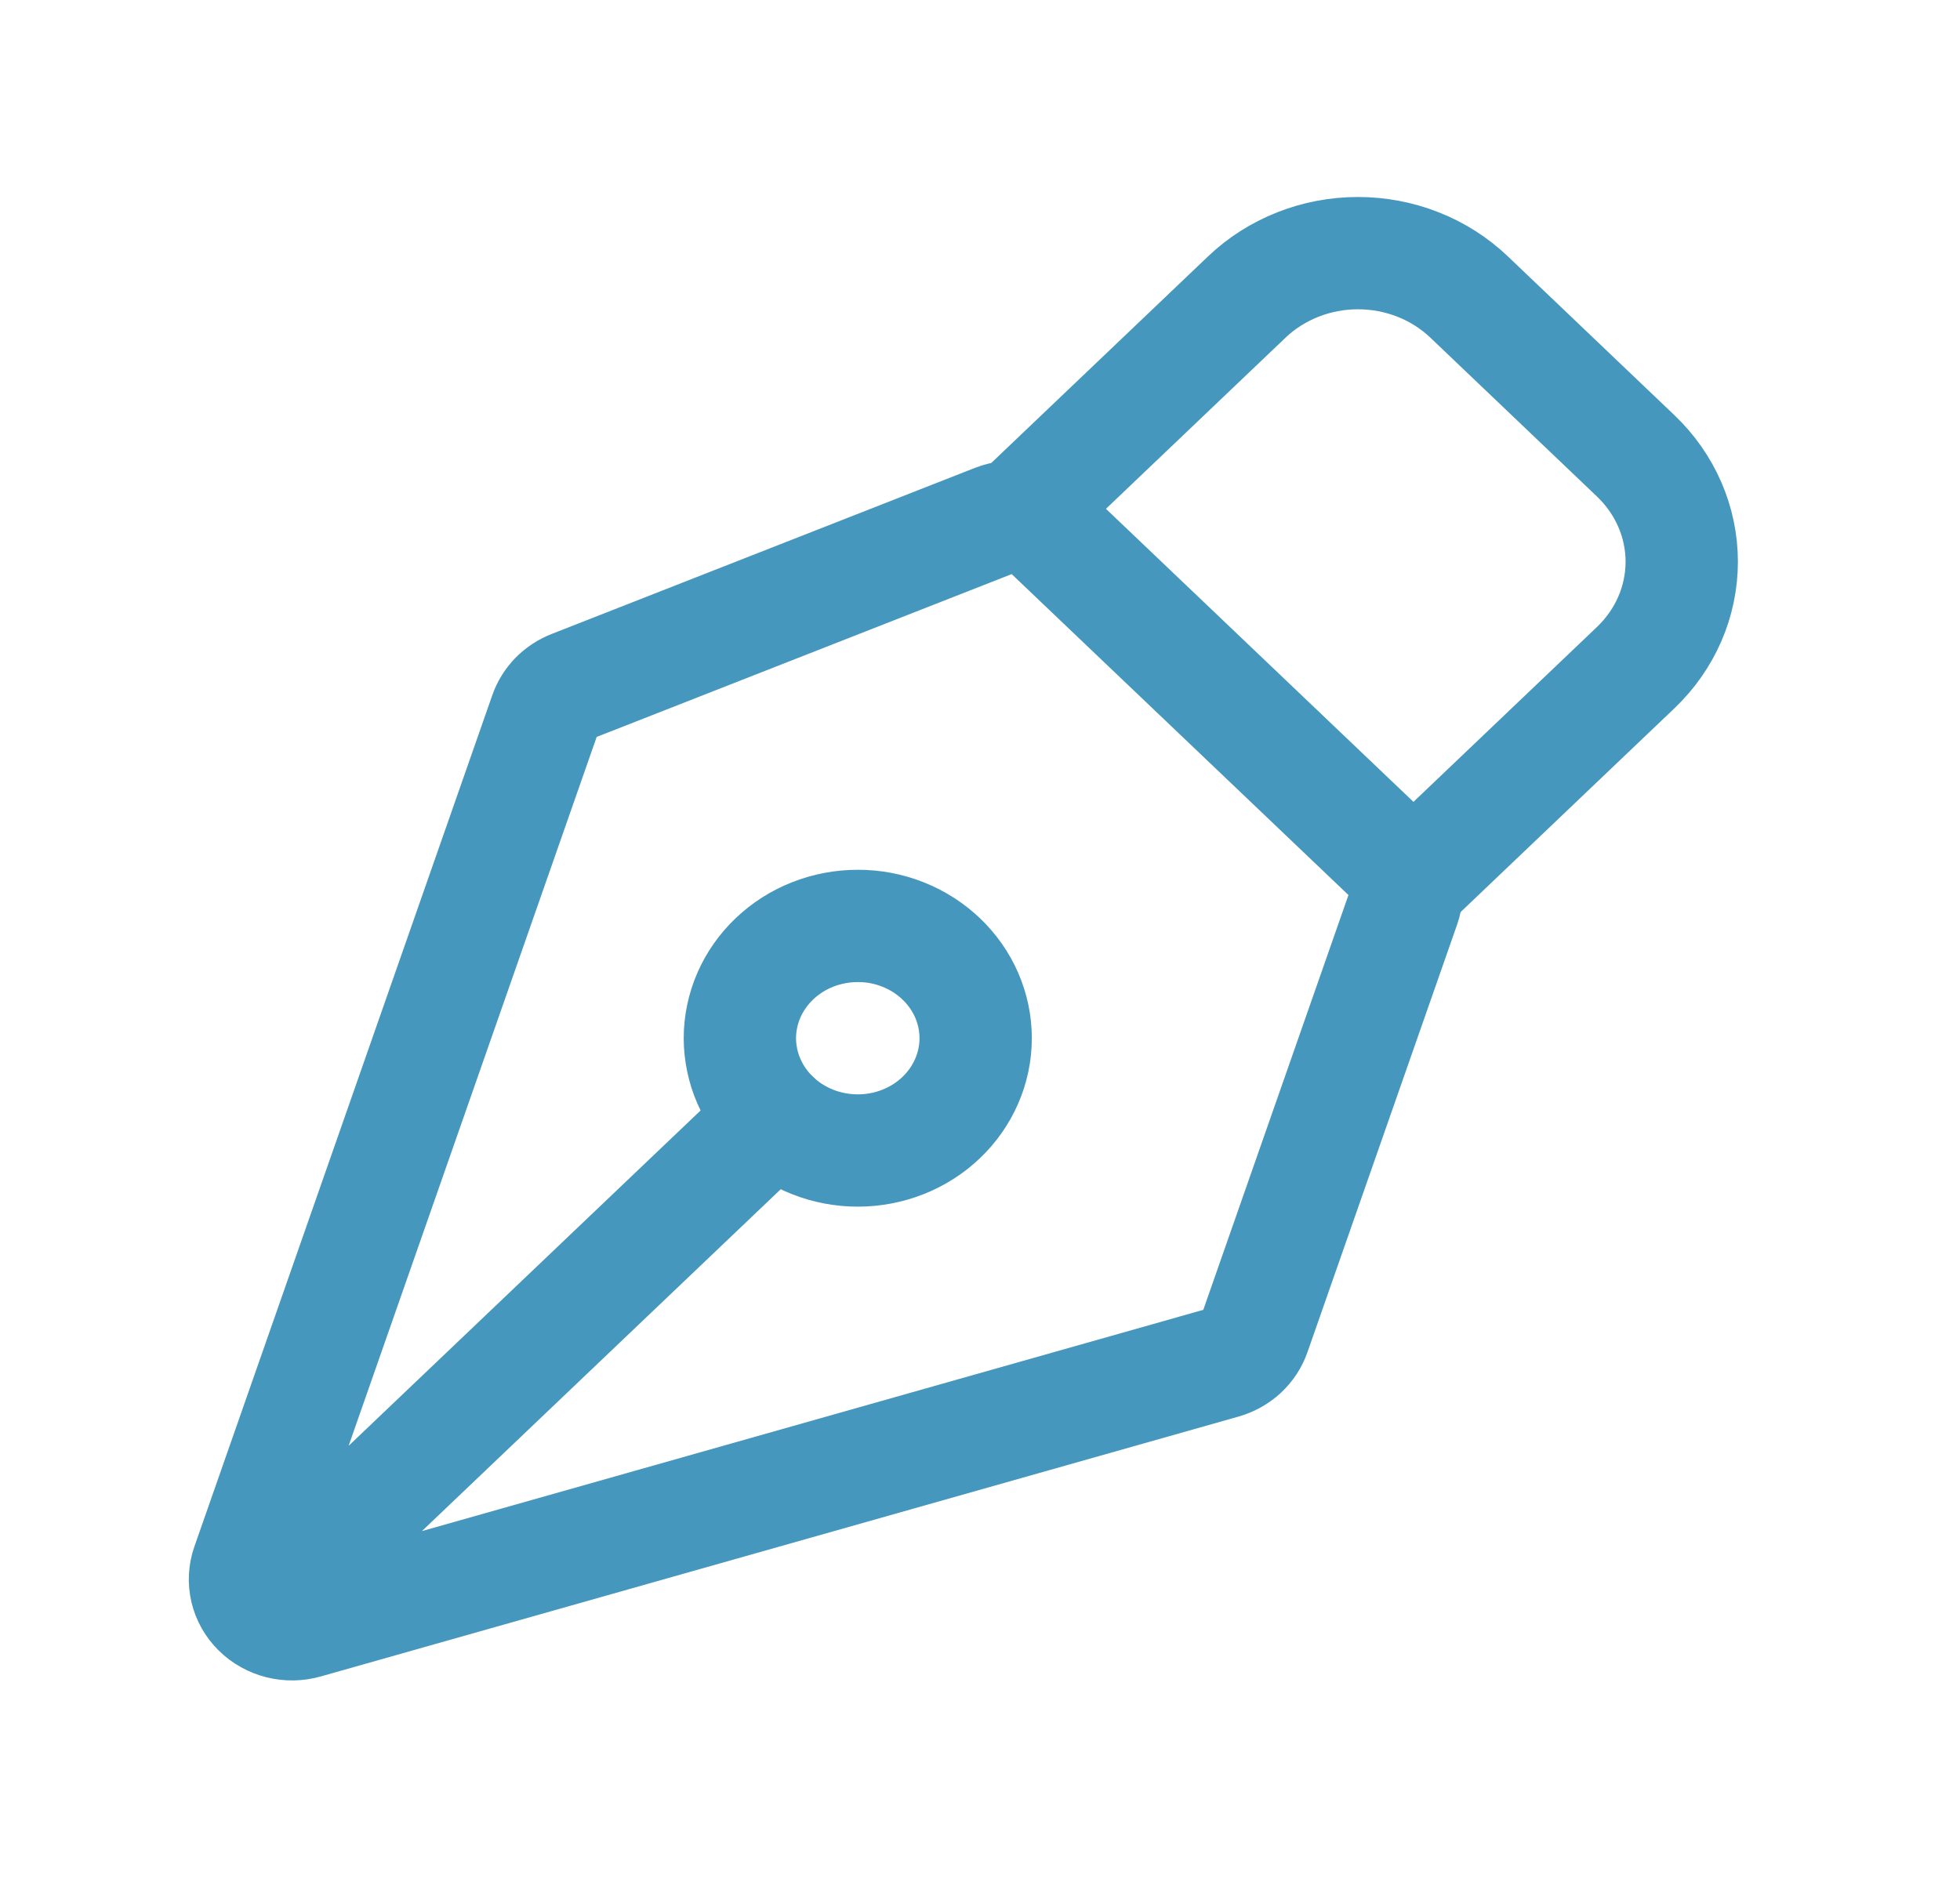 <svg width="33" height="32" viewBox="0 0 33 32" fill="none" xmlns="http://www.w3.org/2000/svg">
<mask id="mask0_518_458" style="mask-type:luminance" maskUnits="userSpaceOnUse" x="0" y="0" width="33" height="32">
<path d="M0.258 0.87H32.012V31.13H0.258V0.87Z" fill="white"/>
</mask>
<g mask="url(#mask0_518_458)">
<path d="M4.619 26.846L13.039 18.822M23.642 15.254L21.121 22.459C21.081 22.575 21.012 22.679 20.921 22.764C20.829 22.849 20.717 22.911 20.595 22.946L5.144 27.322C5.005 27.362 4.857 27.364 4.716 27.329C4.576 27.294 4.448 27.223 4.347 27.123C4.246 27.024 4.176 26.9 4.144 26.765C4.112 26.63 4.119 26.489 4.165 26.358L9.182 12.017C9.218 11.914 9.277 11.82 9.354 11.74C9.432 11.661 9.527 11.598 9.632 11.557L16.759 8.76C16.904 8.703 17.063 8.688 17.217 8.718C17.371 8.747 17.512 8.819 17.623 8.924L23.45 14.478C23.555 14.578 23.628 14.703 23.662 14.84C23.696 14.977 23.689 15.12 23.642 15.254Z" stroke="#4597bd" stroke-width="1.891" stroke-linecap="round" stroke-linejoin="round"/>
<path d="M23.798 14.81L27.54 11.243C28.036 10.77 28.315 10.129 28.315 9.46C28.315 8.791 28.036 8.15 27.54 7.677L24.735 5.002C24.489 4.767 24.198 4.582 23.877 4.455C23.555 4.328 23.211 4.263 22.864 4.263C22.516 4.263 22.172 4.328 21.851 4.455C21.53 4.582 21.238 4.767 20.992 5.002L17.25 8.569M15.845 16.146C15.661 15.971 15.442 15.831 15.201 15.736C14.961 15.641 14.703 15.592 14.442 15.593C14.181 15.593 13.923 15.642 13.682 15.737C13.441 15.832 13.223 15.971 13.039 16.147C12.854 16.323 12.708 16.531 12.608 16.761C12.509 16.99 12.457 17.236 12.457 17.485C12.458 17.733 12.509 17.979 12.609 18.208C12.709 18.438 12.855 18.646 13.039 18.822C13.412 19.176 13.916 19.375 14.443 19.375C14.969 19.375 15.474 19.176 15.846 18.821C16.218 18.466 16.427 17.985 16.427 17.484C16.427 16.982 16.218 16.501 15.845 16.146Z" stroke="#4597bd" stroke-width="1.891" stroke-linecap="round" stroke-linejoin="round"/>
</g>
</svg>
